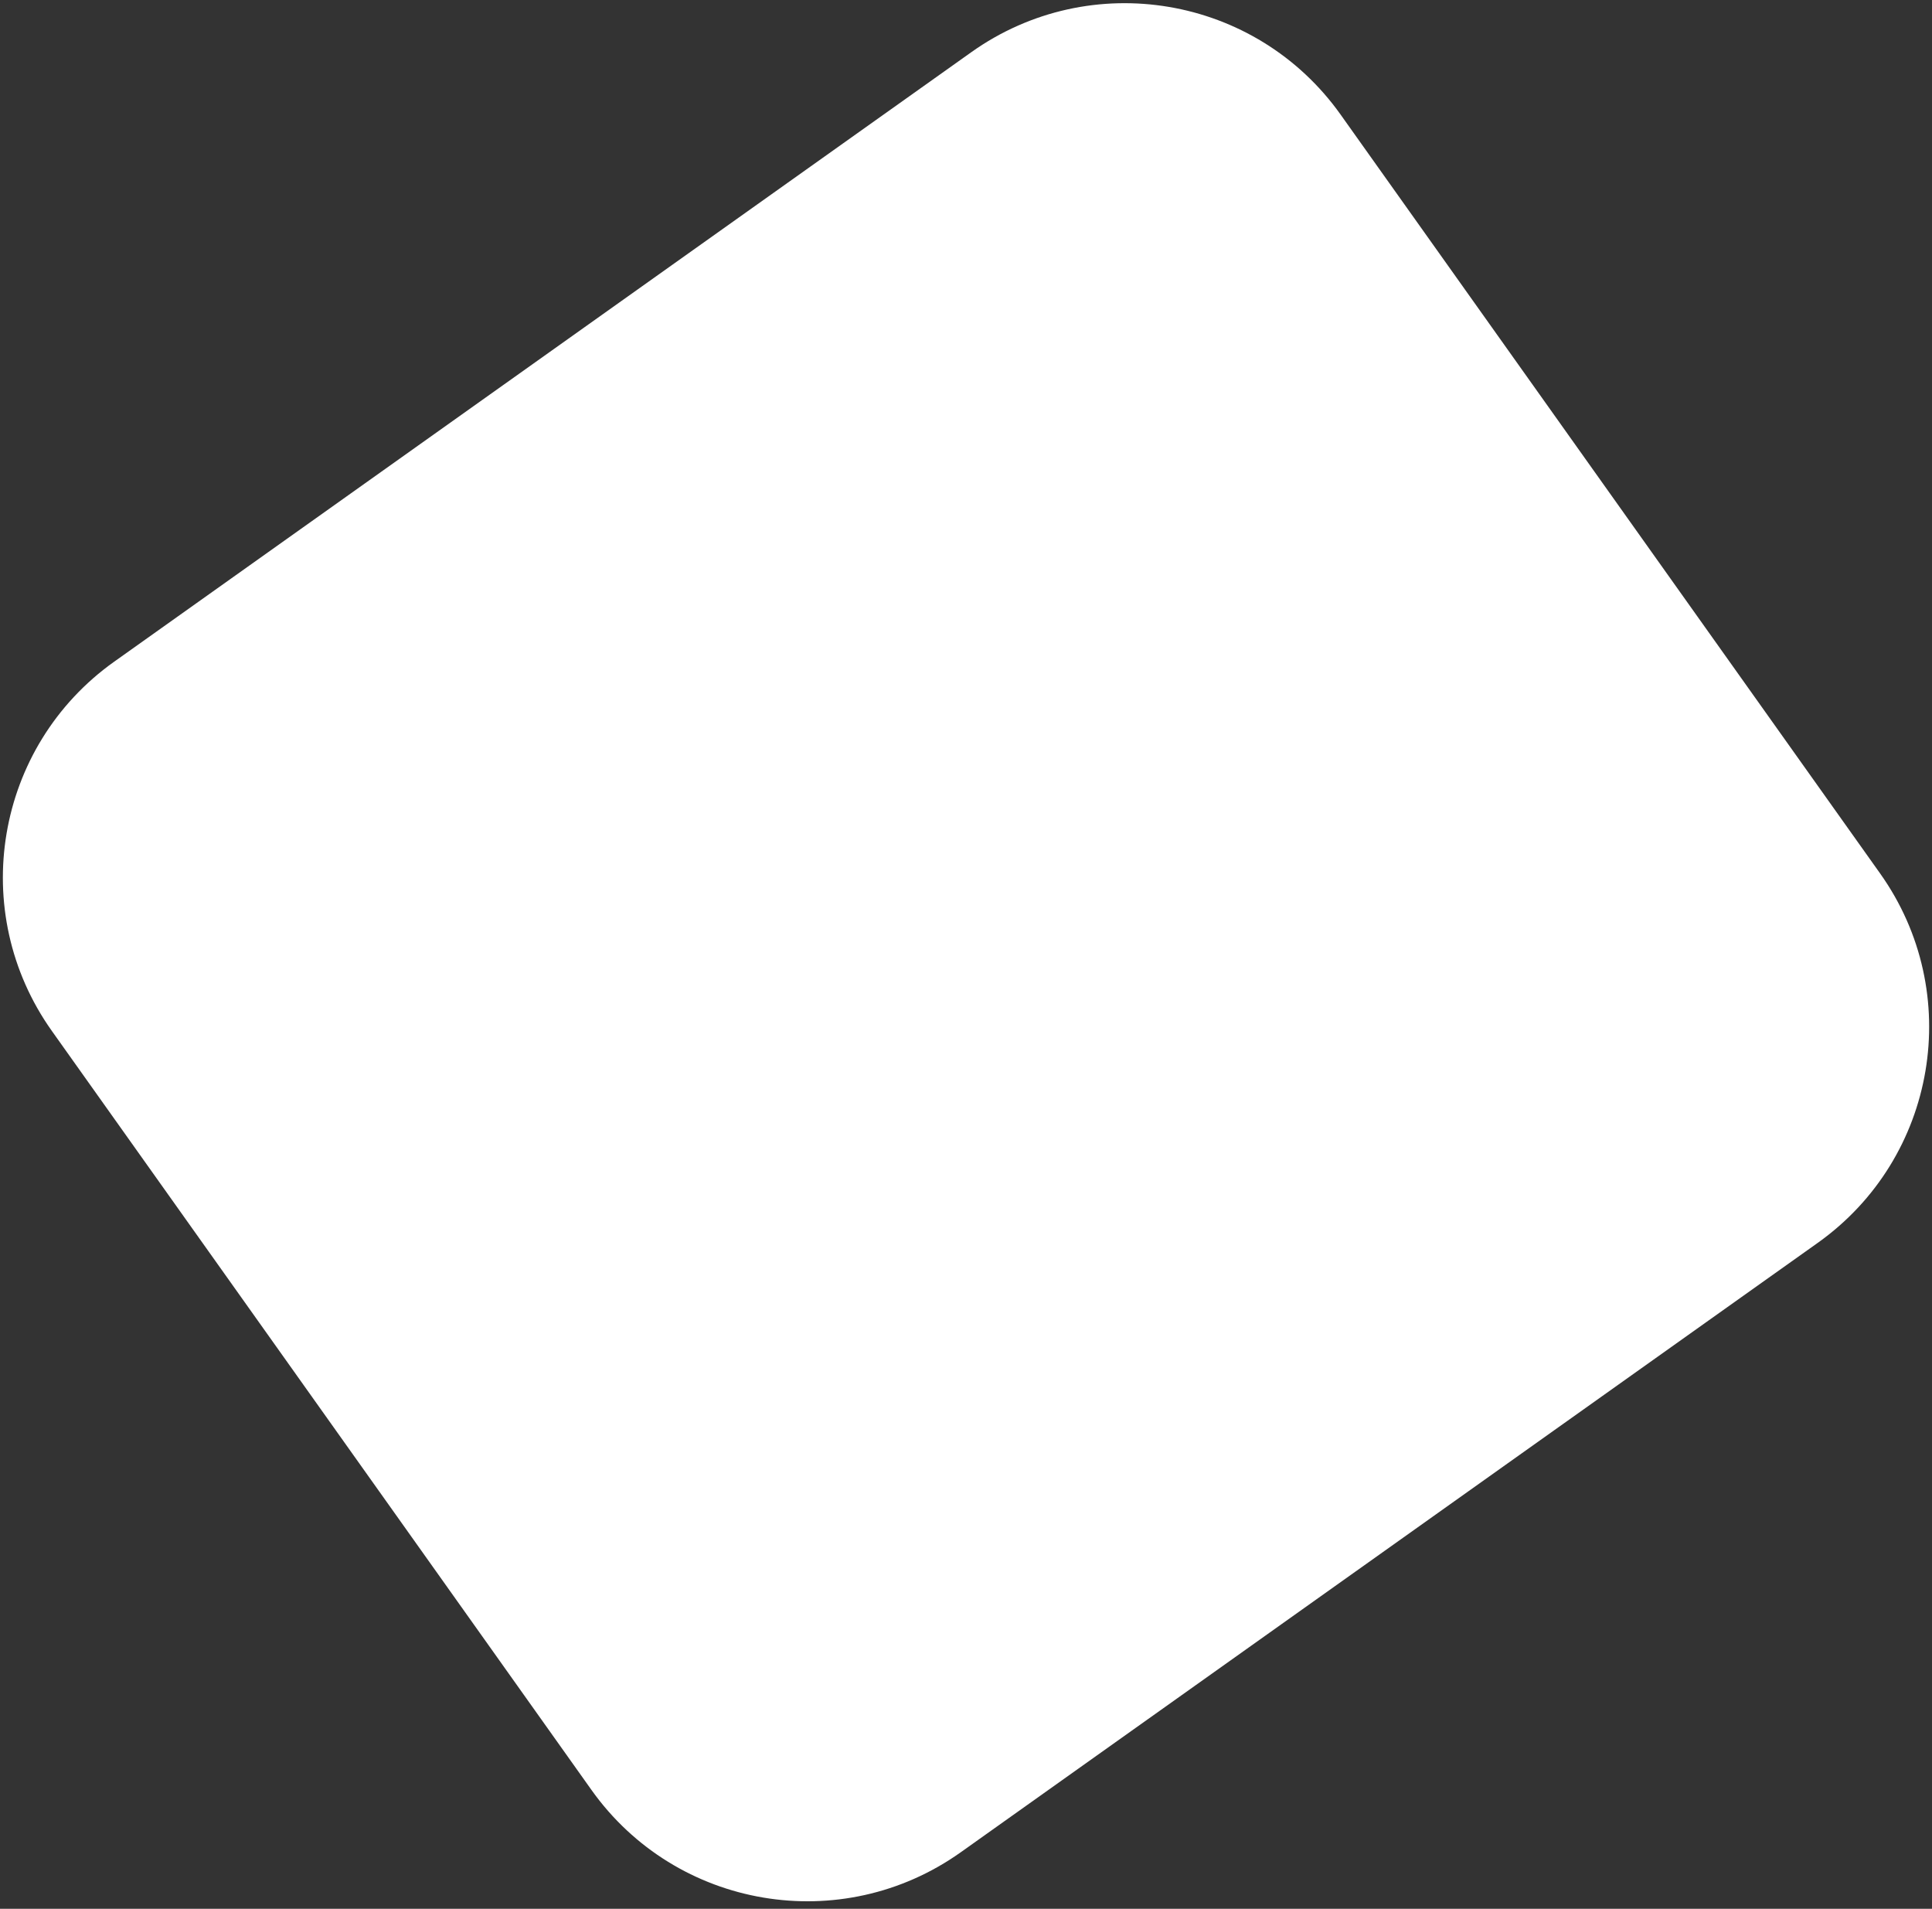 <?xml version="1.0" encoding="UTF-8"?>
<!-- Generated by Pixelmator Pro 3.6.18 -->
<svg width="248" height="245" viewBox="0 0 248 245" xmlns="http://www.w3.org/2000/svg">
    <rect x="0" y="0" width="248" height="245" fill="#333333" stroke="none"/>
    <path id="Rounded-Rectangle" fill="#ffffff" fill-rule="evenodd" stroke="none" d="M 75.916 229.733 C 86.798 245.036 108.025 248.621 123.328 237.74 L 233.334 159.523 C 248.638 148.642 252.223 127.415 241.341 112.111 L 172.087 14.71 C 161.205 -0.594 139.978 -4.179 124.675 6.703 L 14.669 84.92 C -0.635 95.801 -4.22 117.028 6.662 132.332 Z"/>
</svg>
